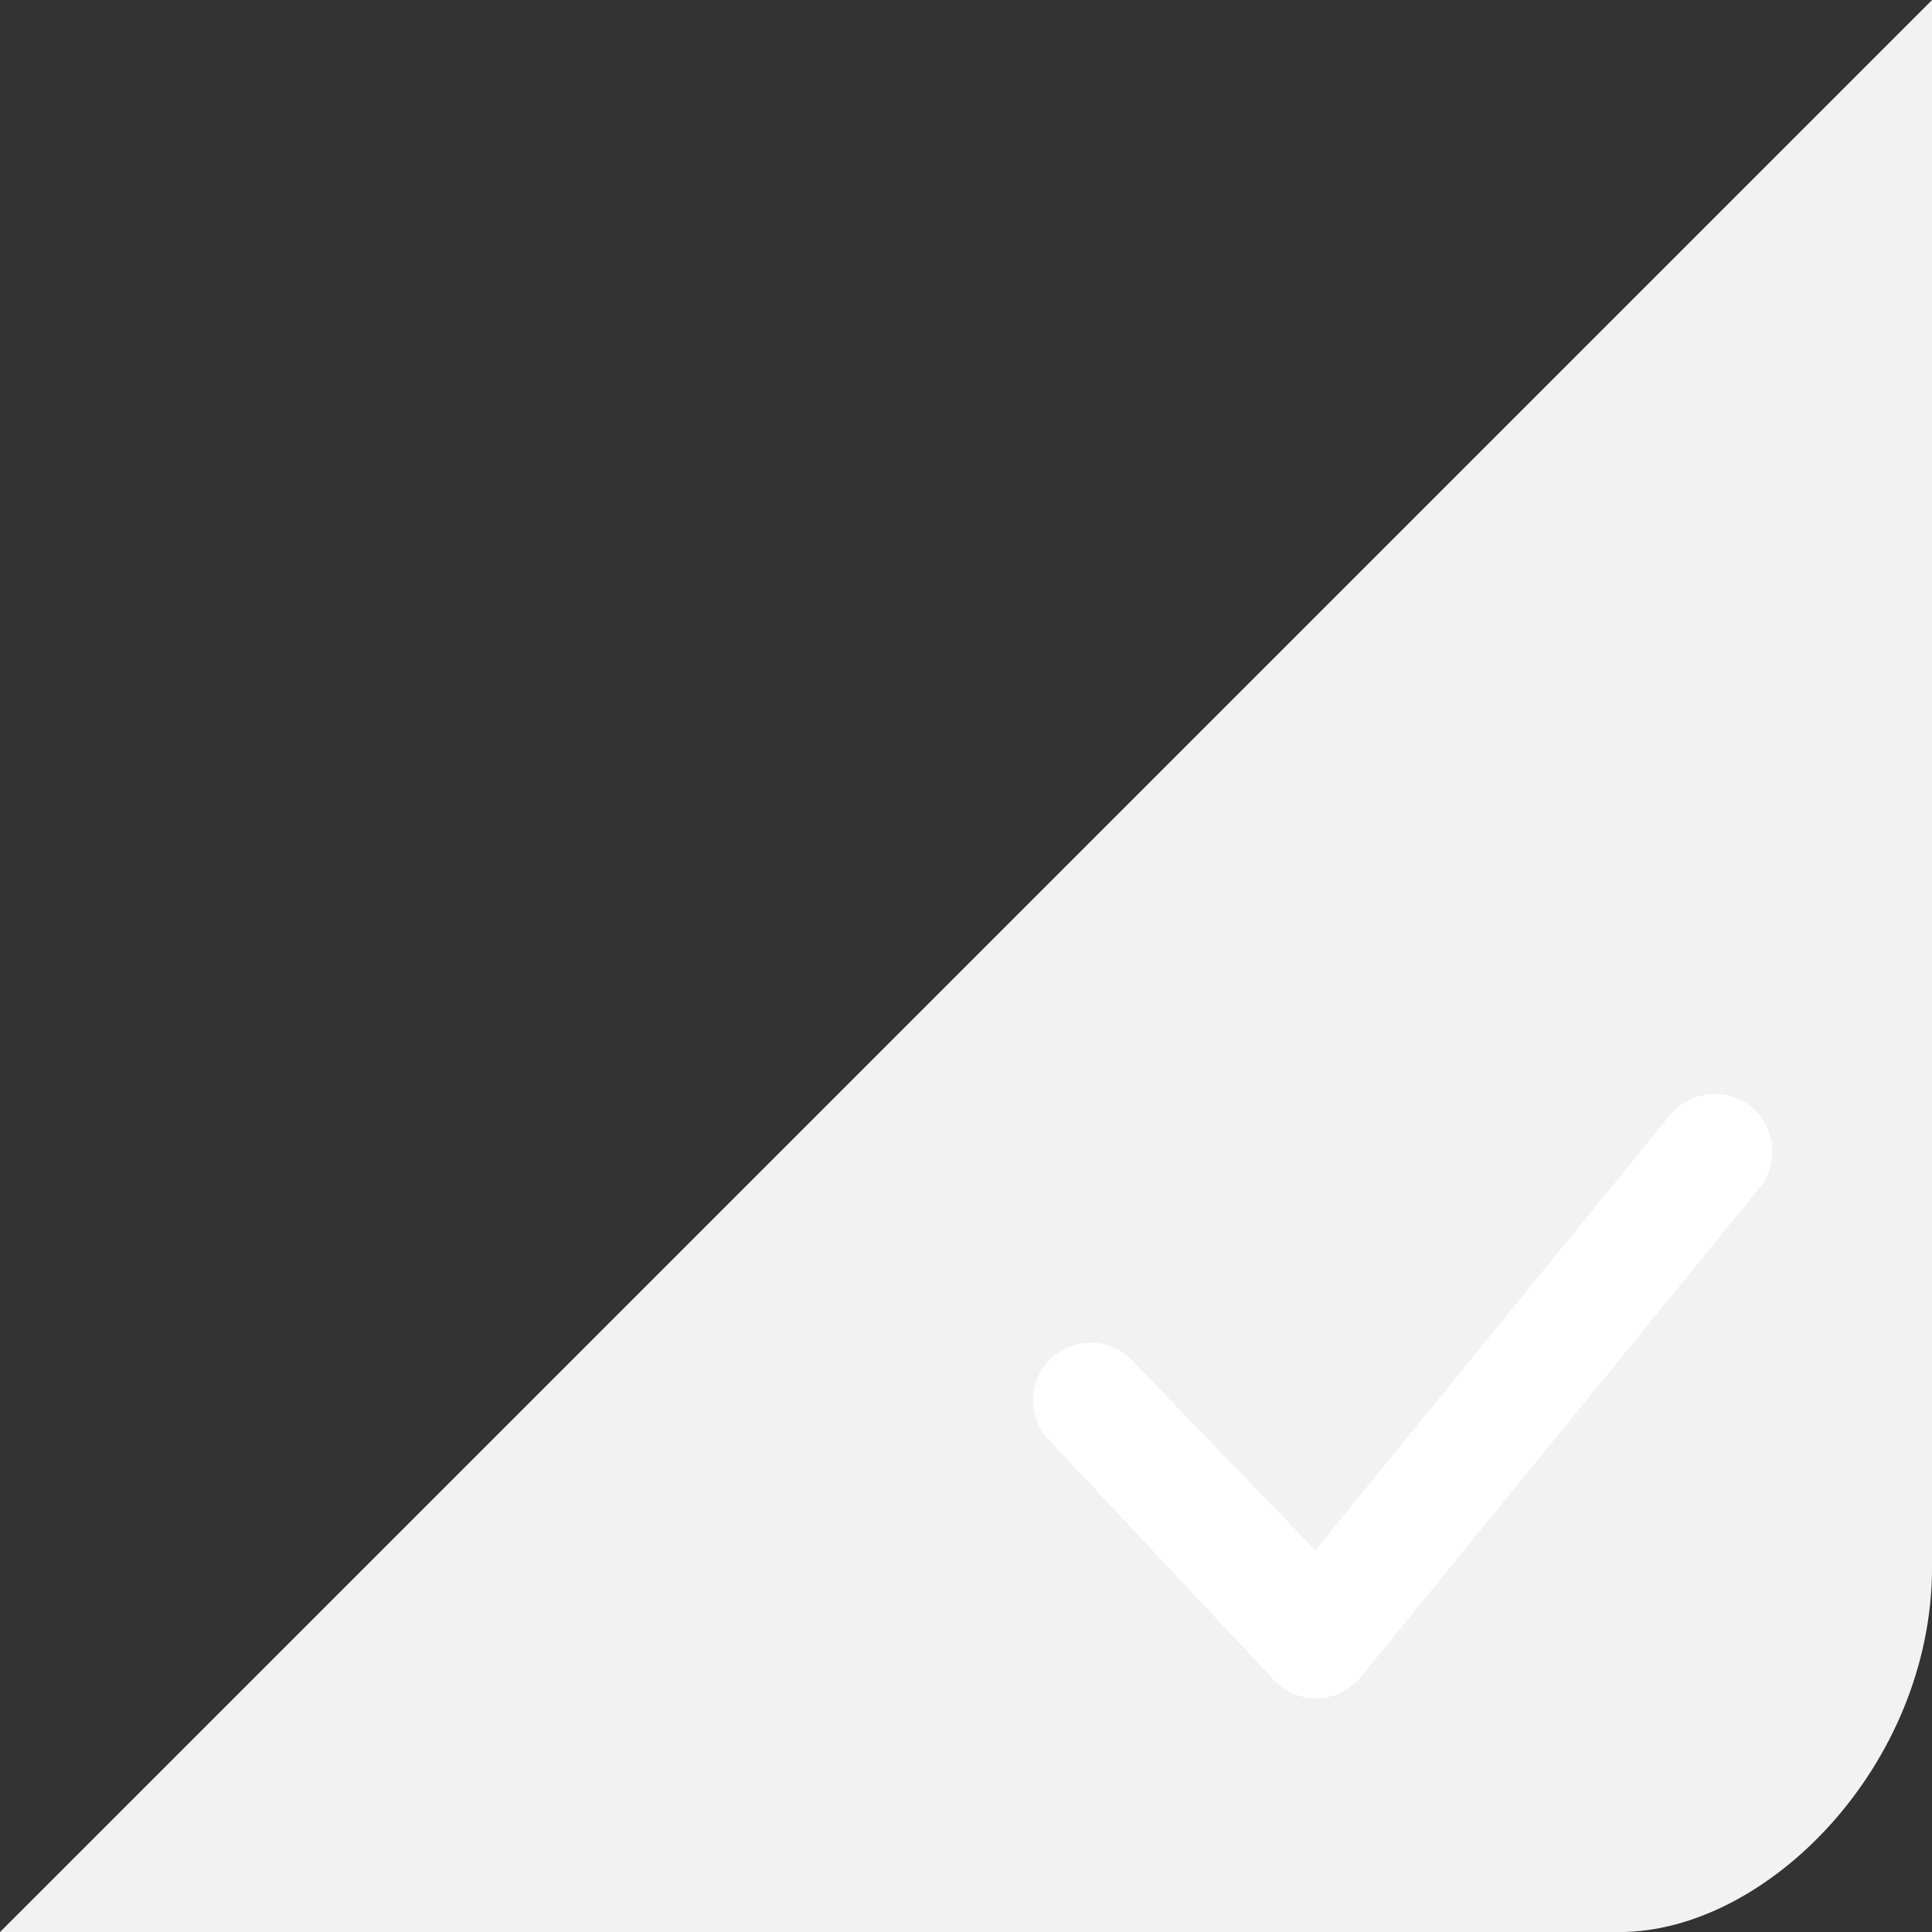 <svg xmlns="http://www.w3.org/2000/svg" width="36.263" height="36.263" viewBox="0 0 36.263 36.263">
  <rect x="0" y="0" width="36.263" height="36.263" fill="#333333" stroke="none"/>
  <g id="radio-mark-normal" transform="translate(-259.736 -29.574)">
    <path id="list-mark" d="M52.274,2.016V31.429c0,3.71-3.087,6.851-5.868,6.851H16.01Z" transform="translate(243.726 27.558)" fill="#f2f2f2"/>
    <path id="路径_4938" data-name="路径 4938" d="M663.717,473.986a1.082,1.082,0,1,1,1.677,1.367l-7.472,9.164a1.081,1.081,0,0,1-1.666.011l-4.228-4.512a1.081,1.081,0,1,1,1.655-1.392l3.388,3.512,6.645-8.151Z" transform="translate(-372.648 -423.463)" fill="#fff"/>
  </g>
</svg>
